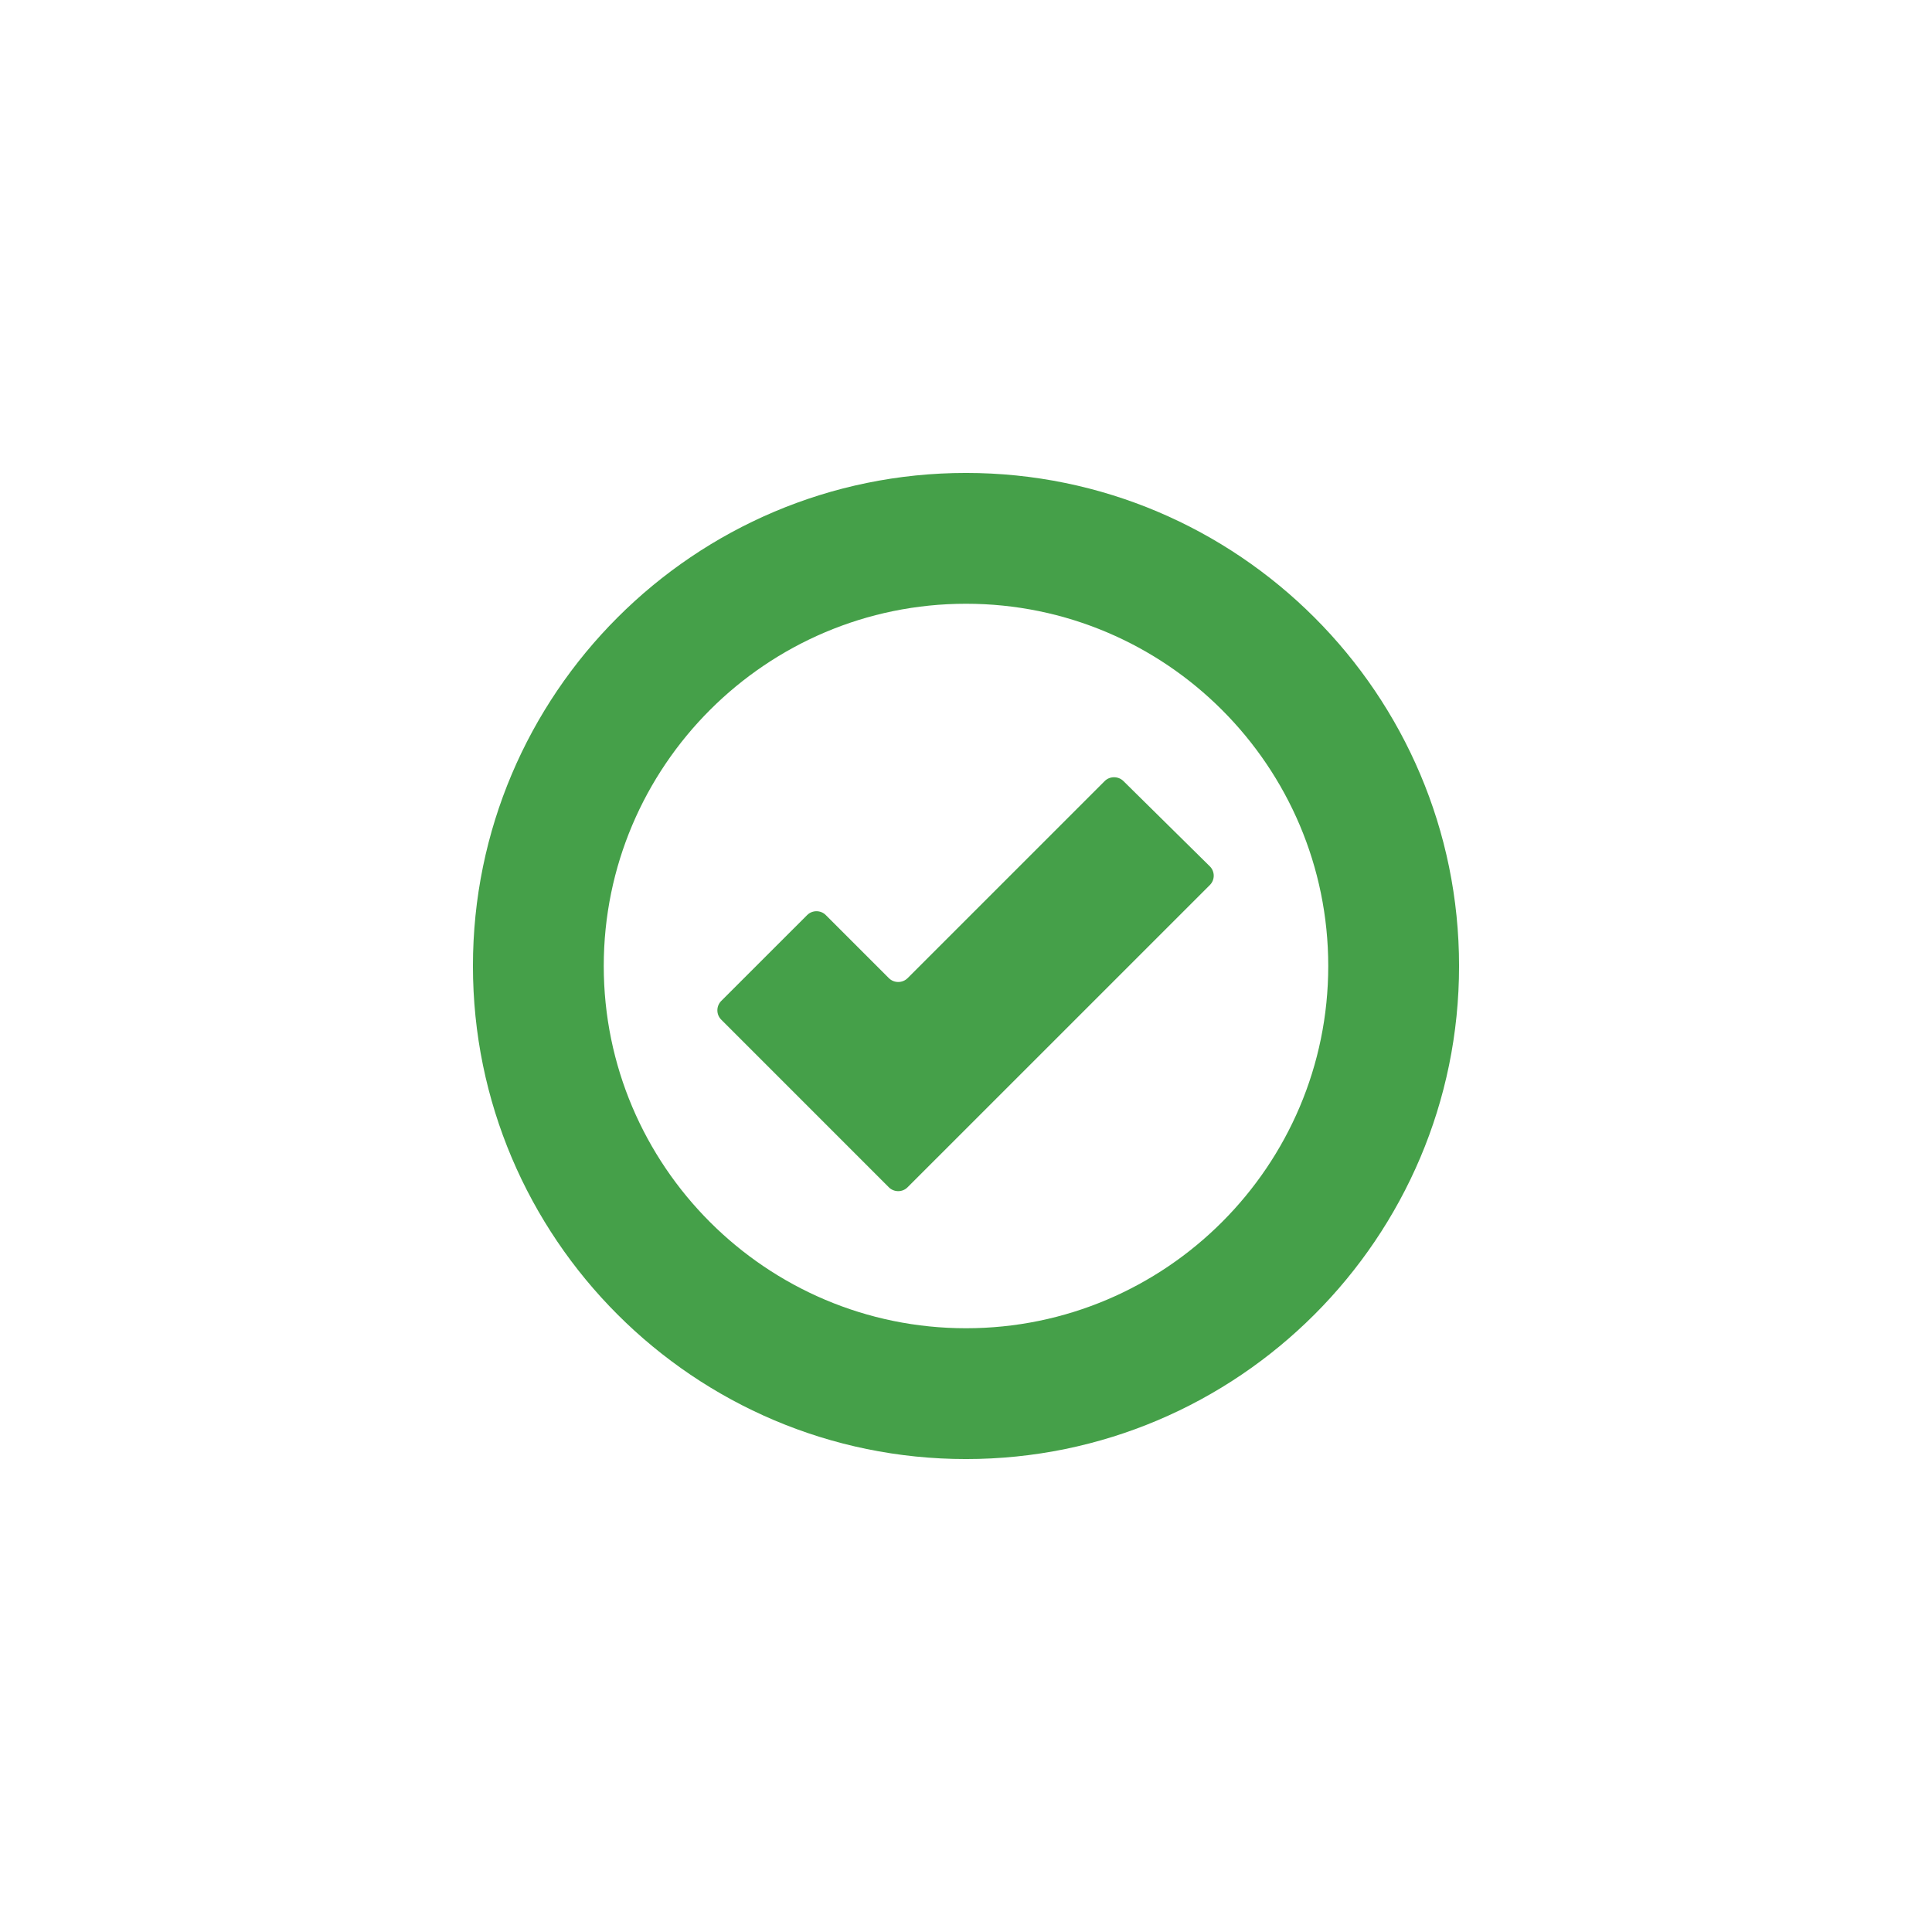 <?xml version="1.0" encoding="utf-8"?>
<!-- Generator: Adobe Illustrator 19.1.0, SVG Export Plug-In . SVG Version: 6.00 Build 0)  -->
<svg version="1.1" id="Layer_1" xmlns="http://www.w3.org/2000/svg" xmlns:xlink="http://www.w3.org/1999/xlink" x="0px" y="0px"
	 viewBox="0 0 48 48" style="enable-background:new 0 0 48 48;" xml:space="preserve">
<g id="ok-circle_2_">
	<path fill="rgb(69, 160, 73)" d="M24,11.75c-6.755,0-12.25,5.495-12.25,12.25S17.245,36.25,24,36.25c6.755,0,12.25-5.495,12.25-12.25S30.755,11.75,24,11.75
		z M24,33c-4.963,0-9-4.037-9-9s4.037-9,9-9c4.963,0,9,4.037,9,9S28.963,33,24,33z M30.06,21.987l-7.512,7.511
		c-0.127,0.128-0.337,0.128-0.465,0l-2.132-2.133c-0.128-0.128-0.338-0.337-0.465-0.465l-1.567-1.567
		c-0.128-0.127-0.128-0.336,0-0.465l2.134-2.133c0.128-0.128,0.337-0.128,0.464,0l1.567,1.567c0.128,0.127,0.337,0.127,0.465,0
		l4.895-4.895c0.127-0.128,0.337-0.129,0.467-0.002l2.146,2.118C30.187,21.651,30.187,21.859,30.06,21.987z"/>
</g>
</svg>
